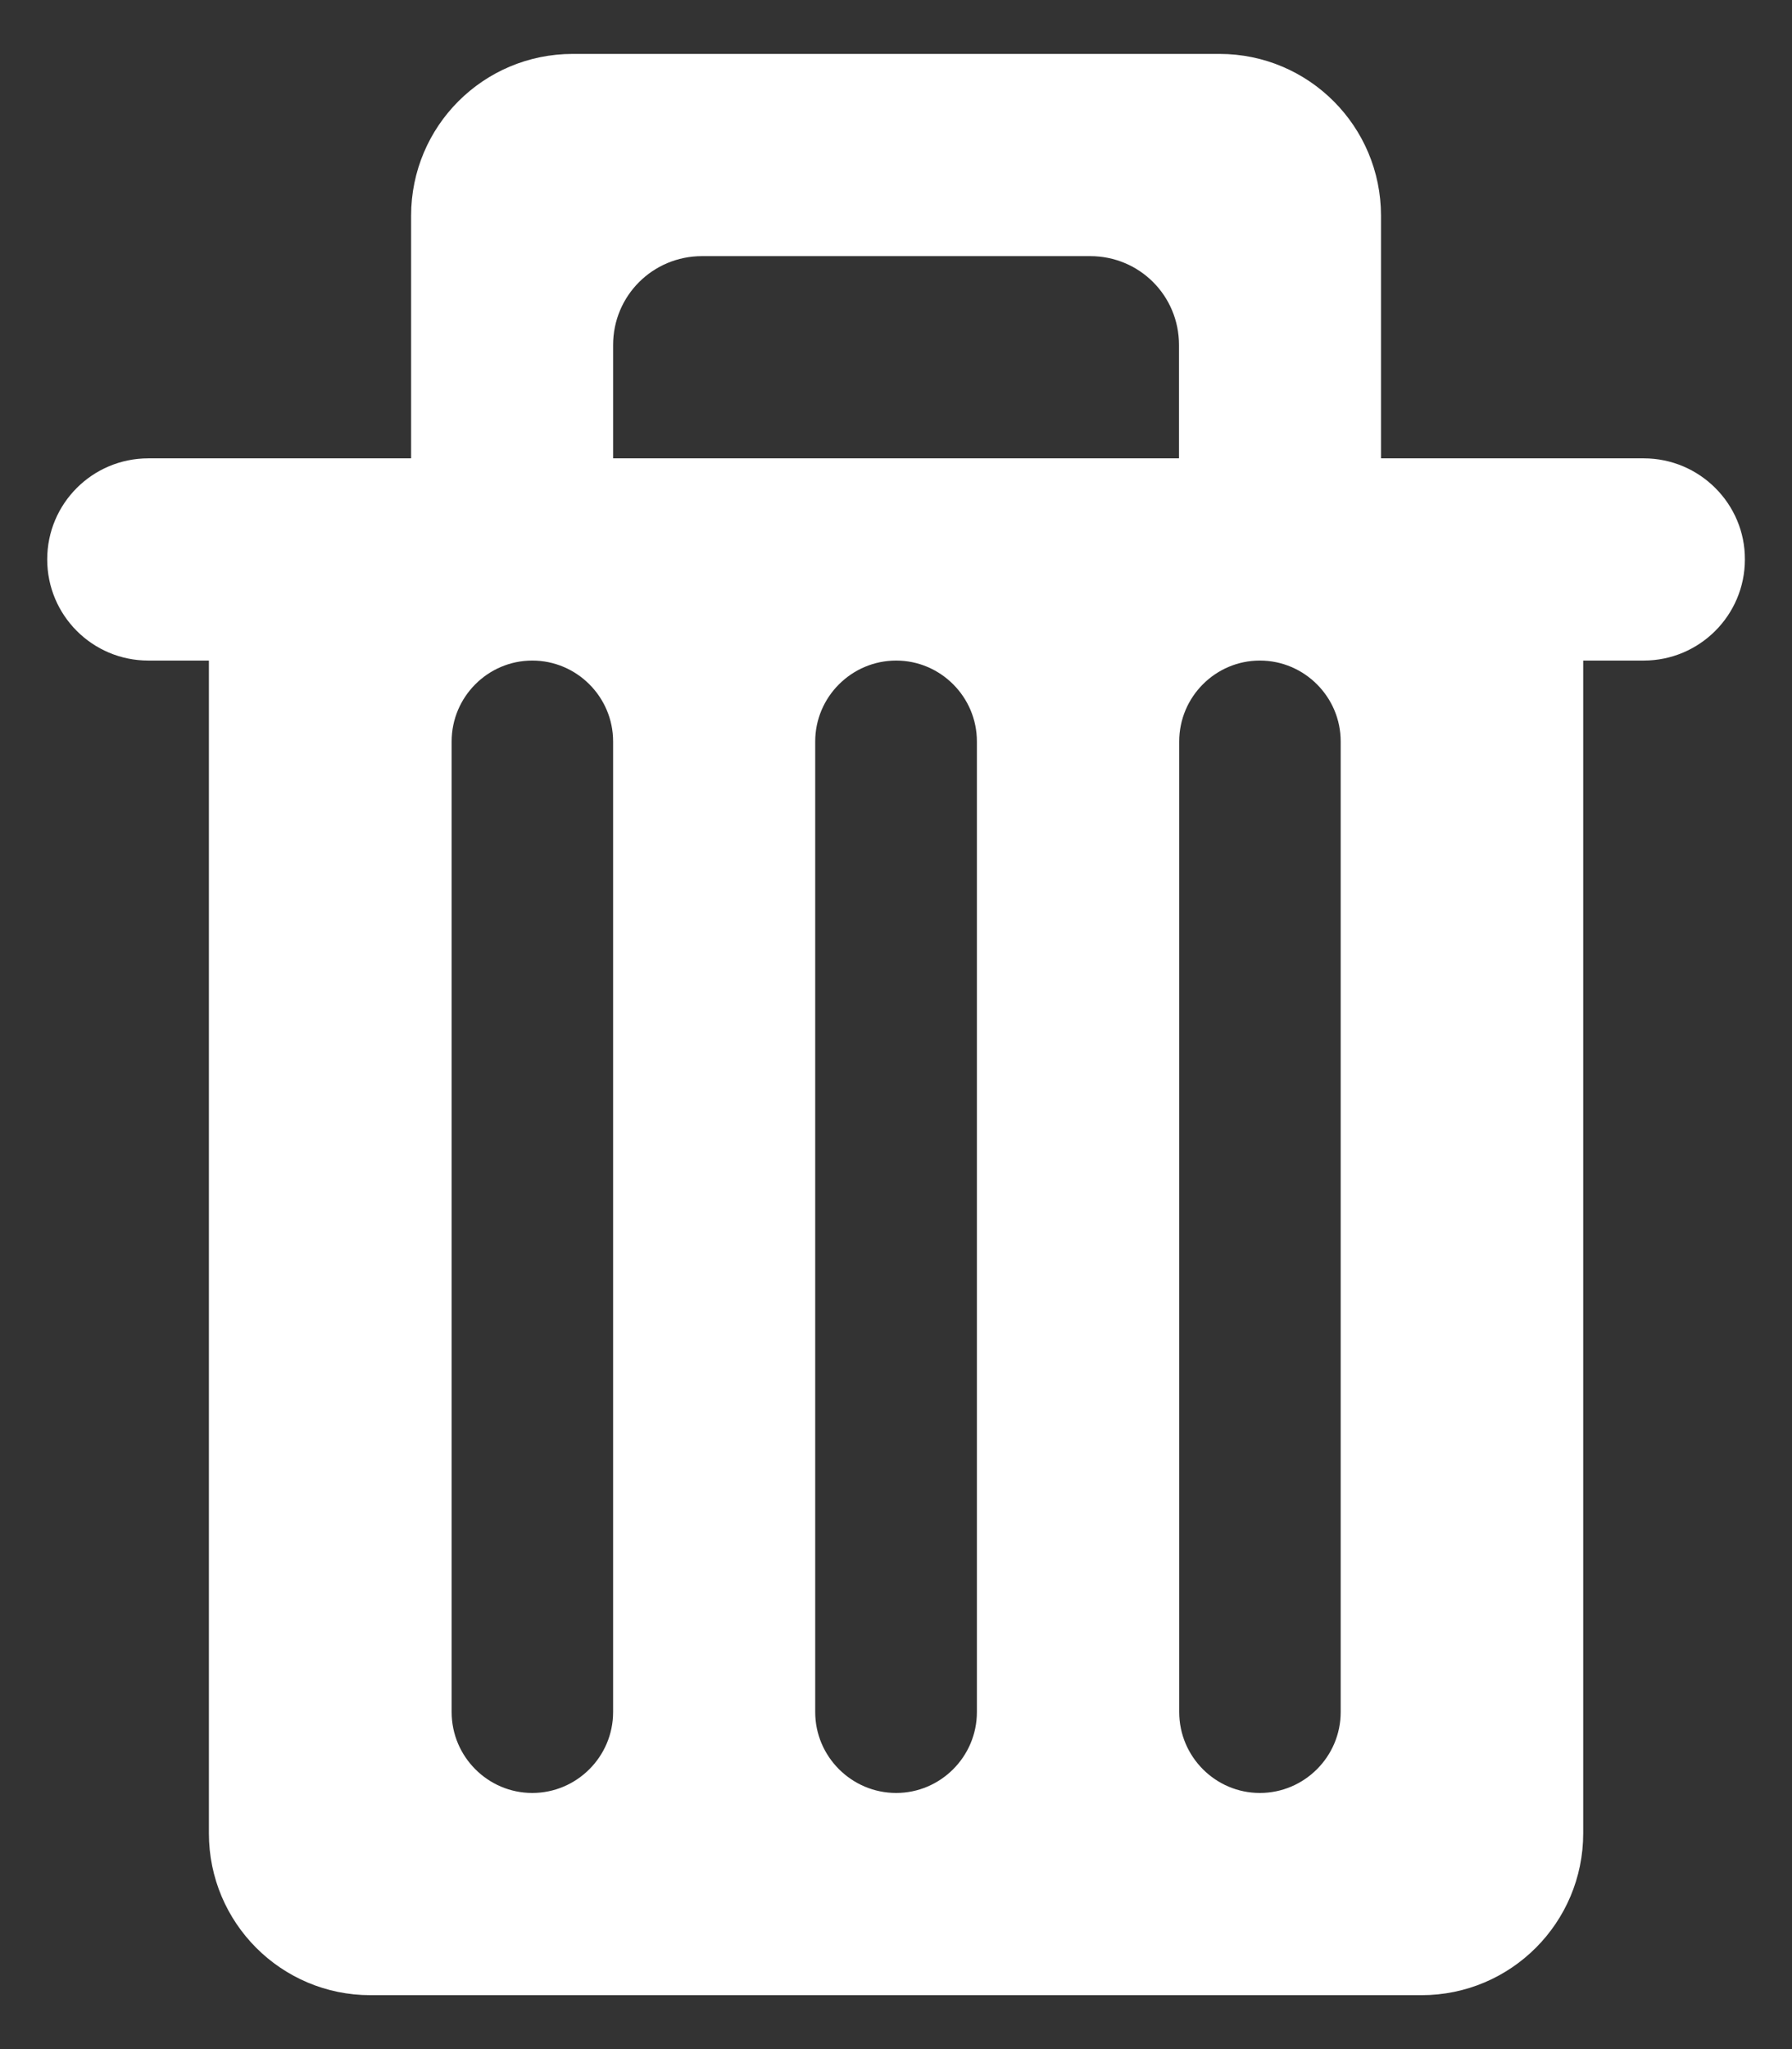 <?xml version="1.0" encoding="utf-8"?>
<!-- Generator: Adobe Illustrator 16.0.4, SVG Export Plug-In . SVG Version: 6.00 Build 0)  -->
<!DOCTYPE svg PUBLIC "-//W3C//DTD SVG 1.1//EN" "http://www.w3.org/Graphics/SVG/1.1/DTD/svg11.dtd">
<svg version="1.1" id="Layer_1" xmlns="http://www.w3.org/2000/svg" xmlns:xlink="http://www.w3.org/1999/xlink" x="0px" y="0px"
	 width="16.625px" height="19px" viewBox="239.062 237.5 16.625 19" enable-background="new 239.062 237.5 16.625 19"
	 xml:space="preserve">
<rect x="239.062" y="237.5" width="16.625" height="19" fill="#333333" stroke="none"/>
<path fill="#FFFFFF" d="M254.312,241.75h-2.438v-2.25c0-0.829-0.671-1.5-1.498-1.5h-6.001c-0.829,0-1.499,0.671-1.499,1.5v2.25
	h-2.438c-0.518,0-0.938,0.419-0.938,0.937c0,0.519,0.42,0.938,0.938,0.938H241v10.874c0,0.83,0.671,1.501,1.498,1.501h9.752
	c0.829,0,1.5-0.672,1.5-1.501v-10.874h0.561c0.518,0,0.939-0.42,0.939-0.938C255.252,242.172,254.83,241.75,254.312,241.75z
	 M250.002,241.75h-5.252v-1.051c0-0.458,0.369-0.824,0.825-0.824h3.601c0.458,0,0.824,0.367,0.824,0.824v1.051H250.002z
	 M244.75,244.375v9c0,0.413-0.337,0.75-0.75,0.75c-0.412,0-0.748-0.337-0.748-0.75v-9c0-0.413,0.336-0.75,0.748-0.75
	C244.413,243.625,244.75,243.962,244.75,244.375z M248.125,244.375v9c0,0.413-0.337,0.75-0.749,0.75
	c-0.413,0-0.751-0.337-0.751-0.75v-9c0-0.413,0.338-0.75,0.751-0.75C247.788,243.625,248.125,243.962,248.125,244.375z
	 M251.5,244.375v9c0,0.413-0.337,0.75-0.75,0.75c-0.412,0-0.748-0.337-0.748-0.75v-9c0-0.413,0.336-0.75,0.748-0.75
	C251.163,243.625,251.5,243.962,251.5,244.375z"/>
</svg>
